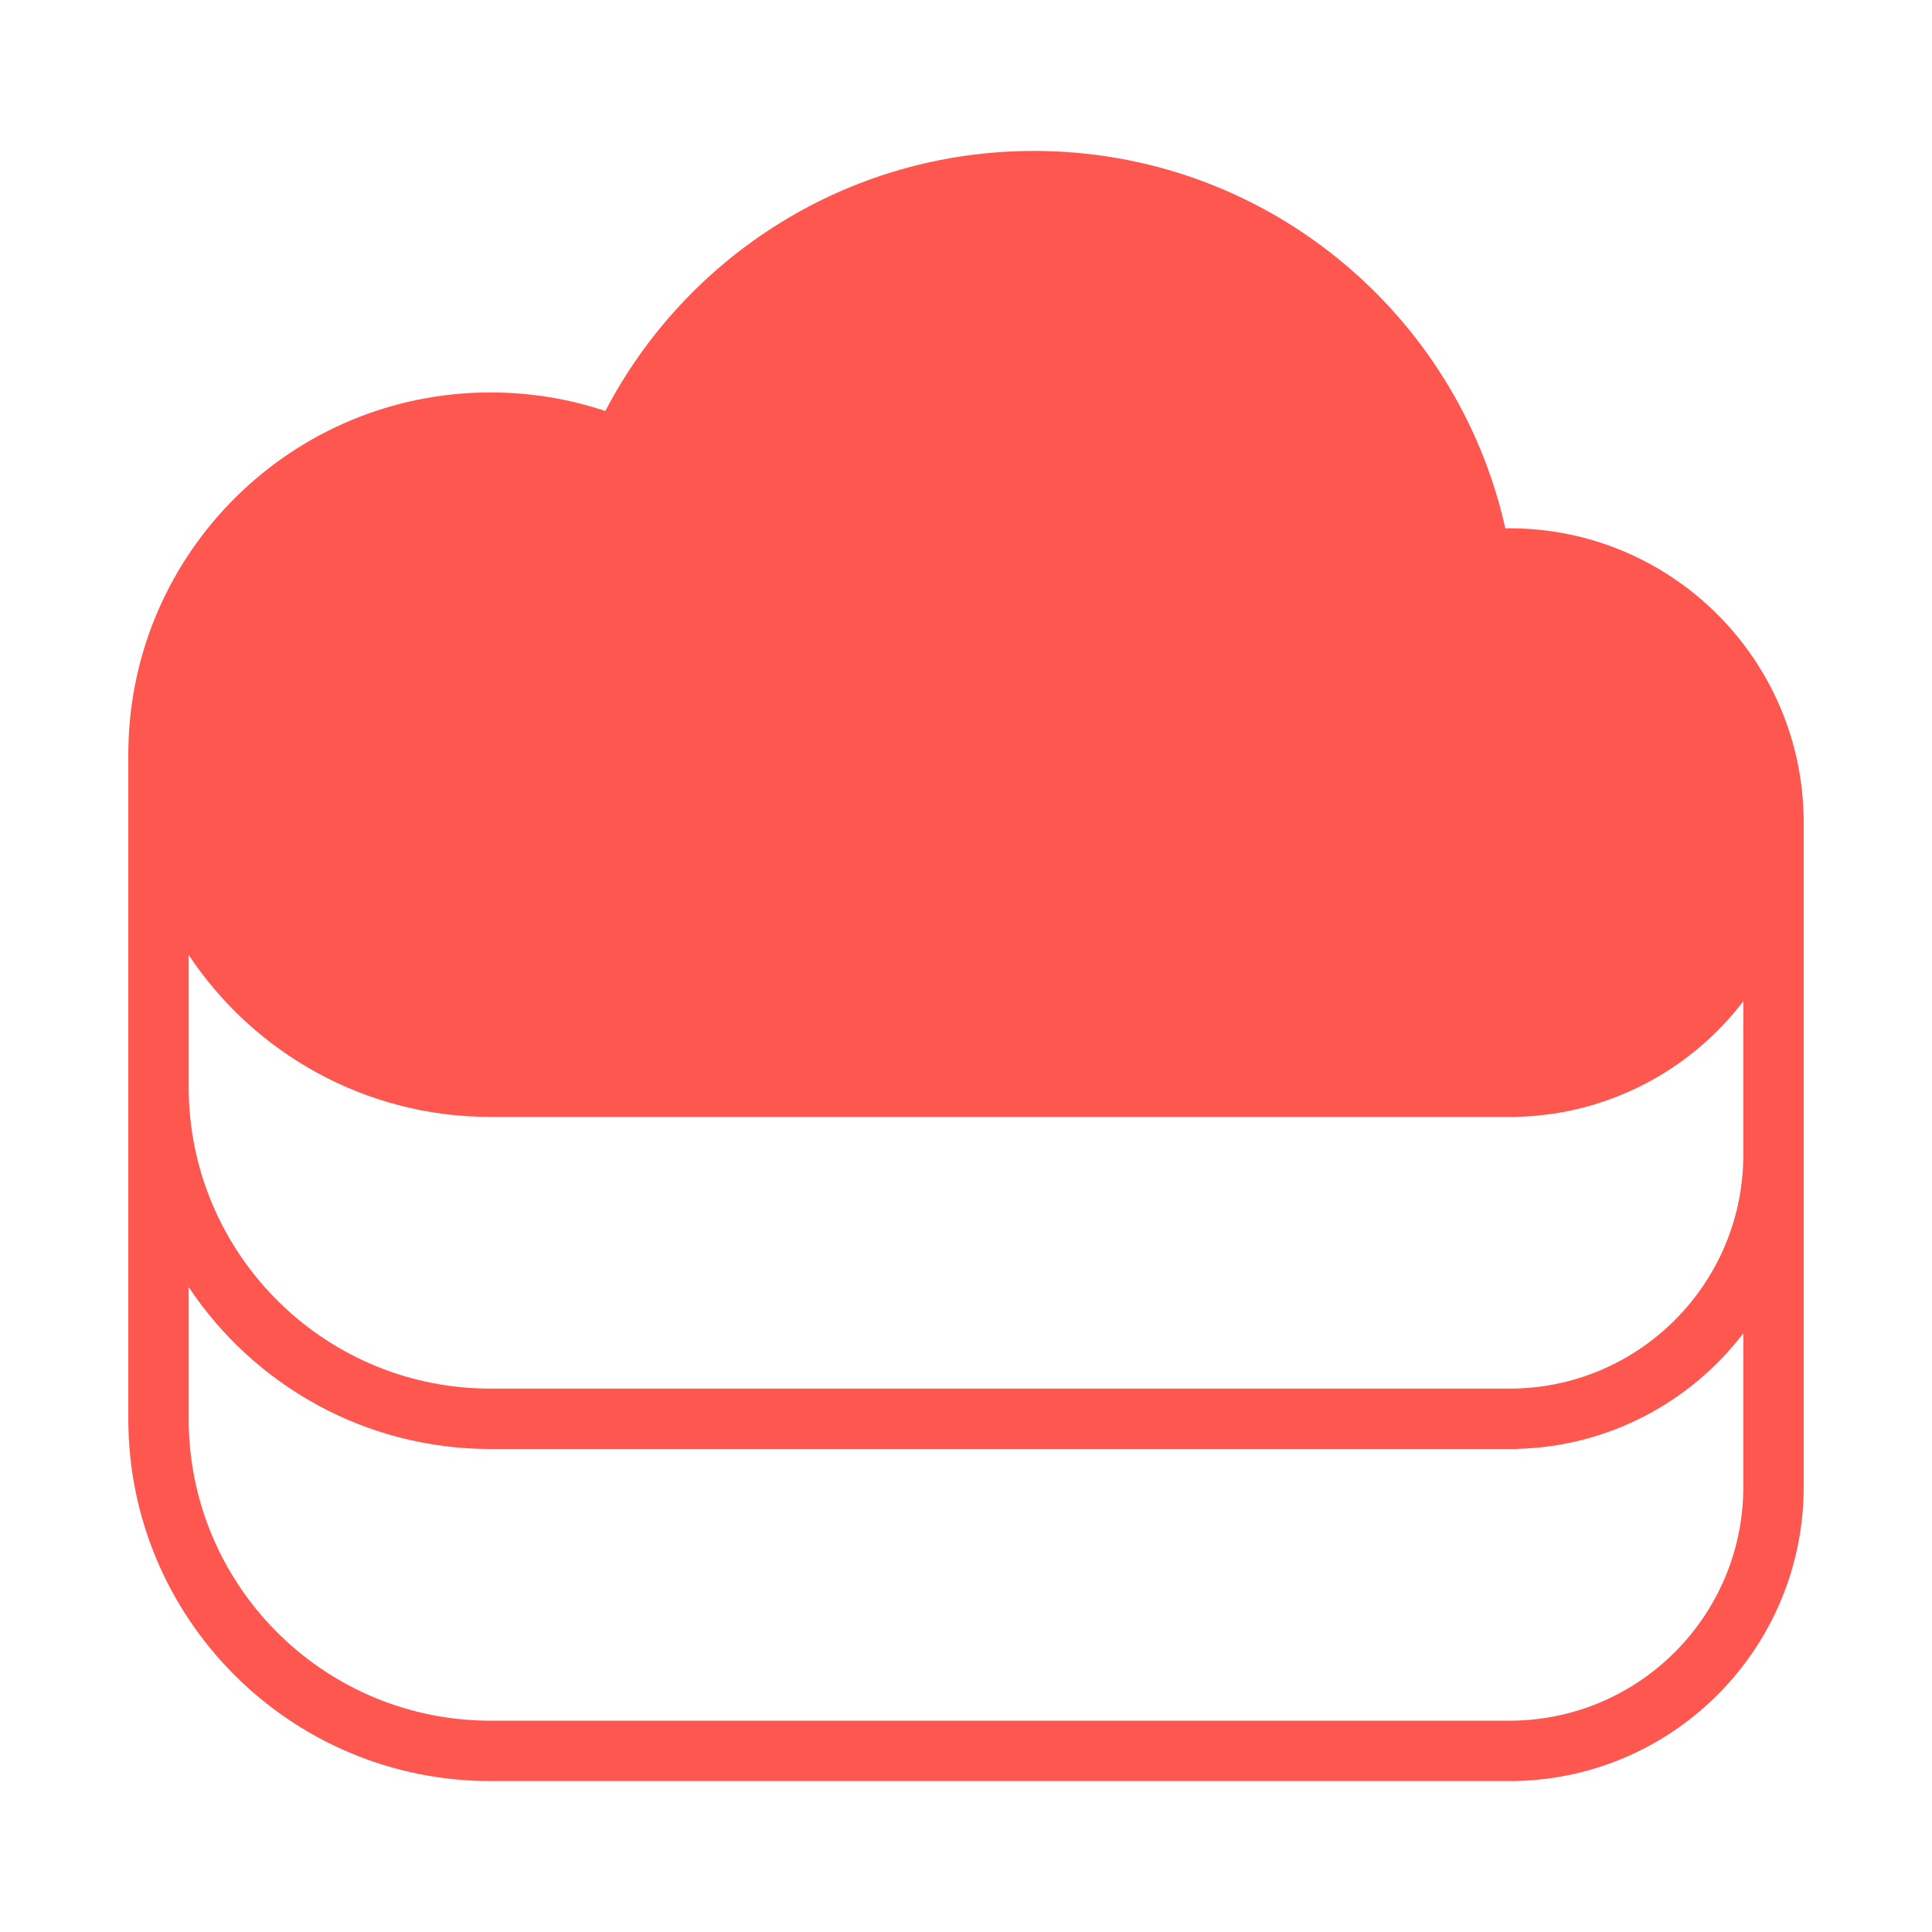 <?xml version="1.0" encoding="UTF-8"?>
<svg width="512px" height="512px" viewBox="0 0 512 512" version="1.1" xmlns="http://www.w3.org/2000/svg" xmlns:xlink="http://www.w3.org/1999/xlink">
    <title>serverless-data</title>
    <g id="serverless-data" stroke="none" stroke-width="1" fill="none" fill-rule="evenodd">
        <path d="M478,394 C478,436.409 444.155,470.913 402.001,471.975 L402,472 L130,472 C76.981,472 34,429.019 34,376 L34,199 L34.008,199 L34.013,198.412 C34.861,146.125 77.511,104 130,104 C140.633,104 150.863,105.729 160.423,108.921 C181.768,67.964 224.618,40 274,40 C335.077,40 386.163,82.778 398.93,140.007 L400,140 C442.744,140 477.458,174.382 477.994,217 L478,217 L478,394 Z M50,341.085 L50,376 C50,419.741 85.104,455.283 128.677,455.989 L130,456 L400.765,456 L401.599,455.98 C434.821,455.143 461.462,428.195 461.992,395.008 L462,394 L462,353.335 C448.124,371.482 426.461,383.359 402.001,383.975 L402,384 L130,384 C96.609,384 67.199,366.952 50,341.085 Z M50,253.085 L50,288 C50,331.741 85.104,367.283 128.677,367.989 L130,368 L400.765,368 L401.599,367.98 C434.821,367.143 461.462,340.195 461.992,307.008 L462,306 L462,265.335 C448.124,283.482 426.461,295.359 402.001,295.975 L402,296 L130,296 C96.609,296 67.199,278.952 50,253.085 Z" id="Shape" fill="#FD5750"></path>
    </g>
</svg>